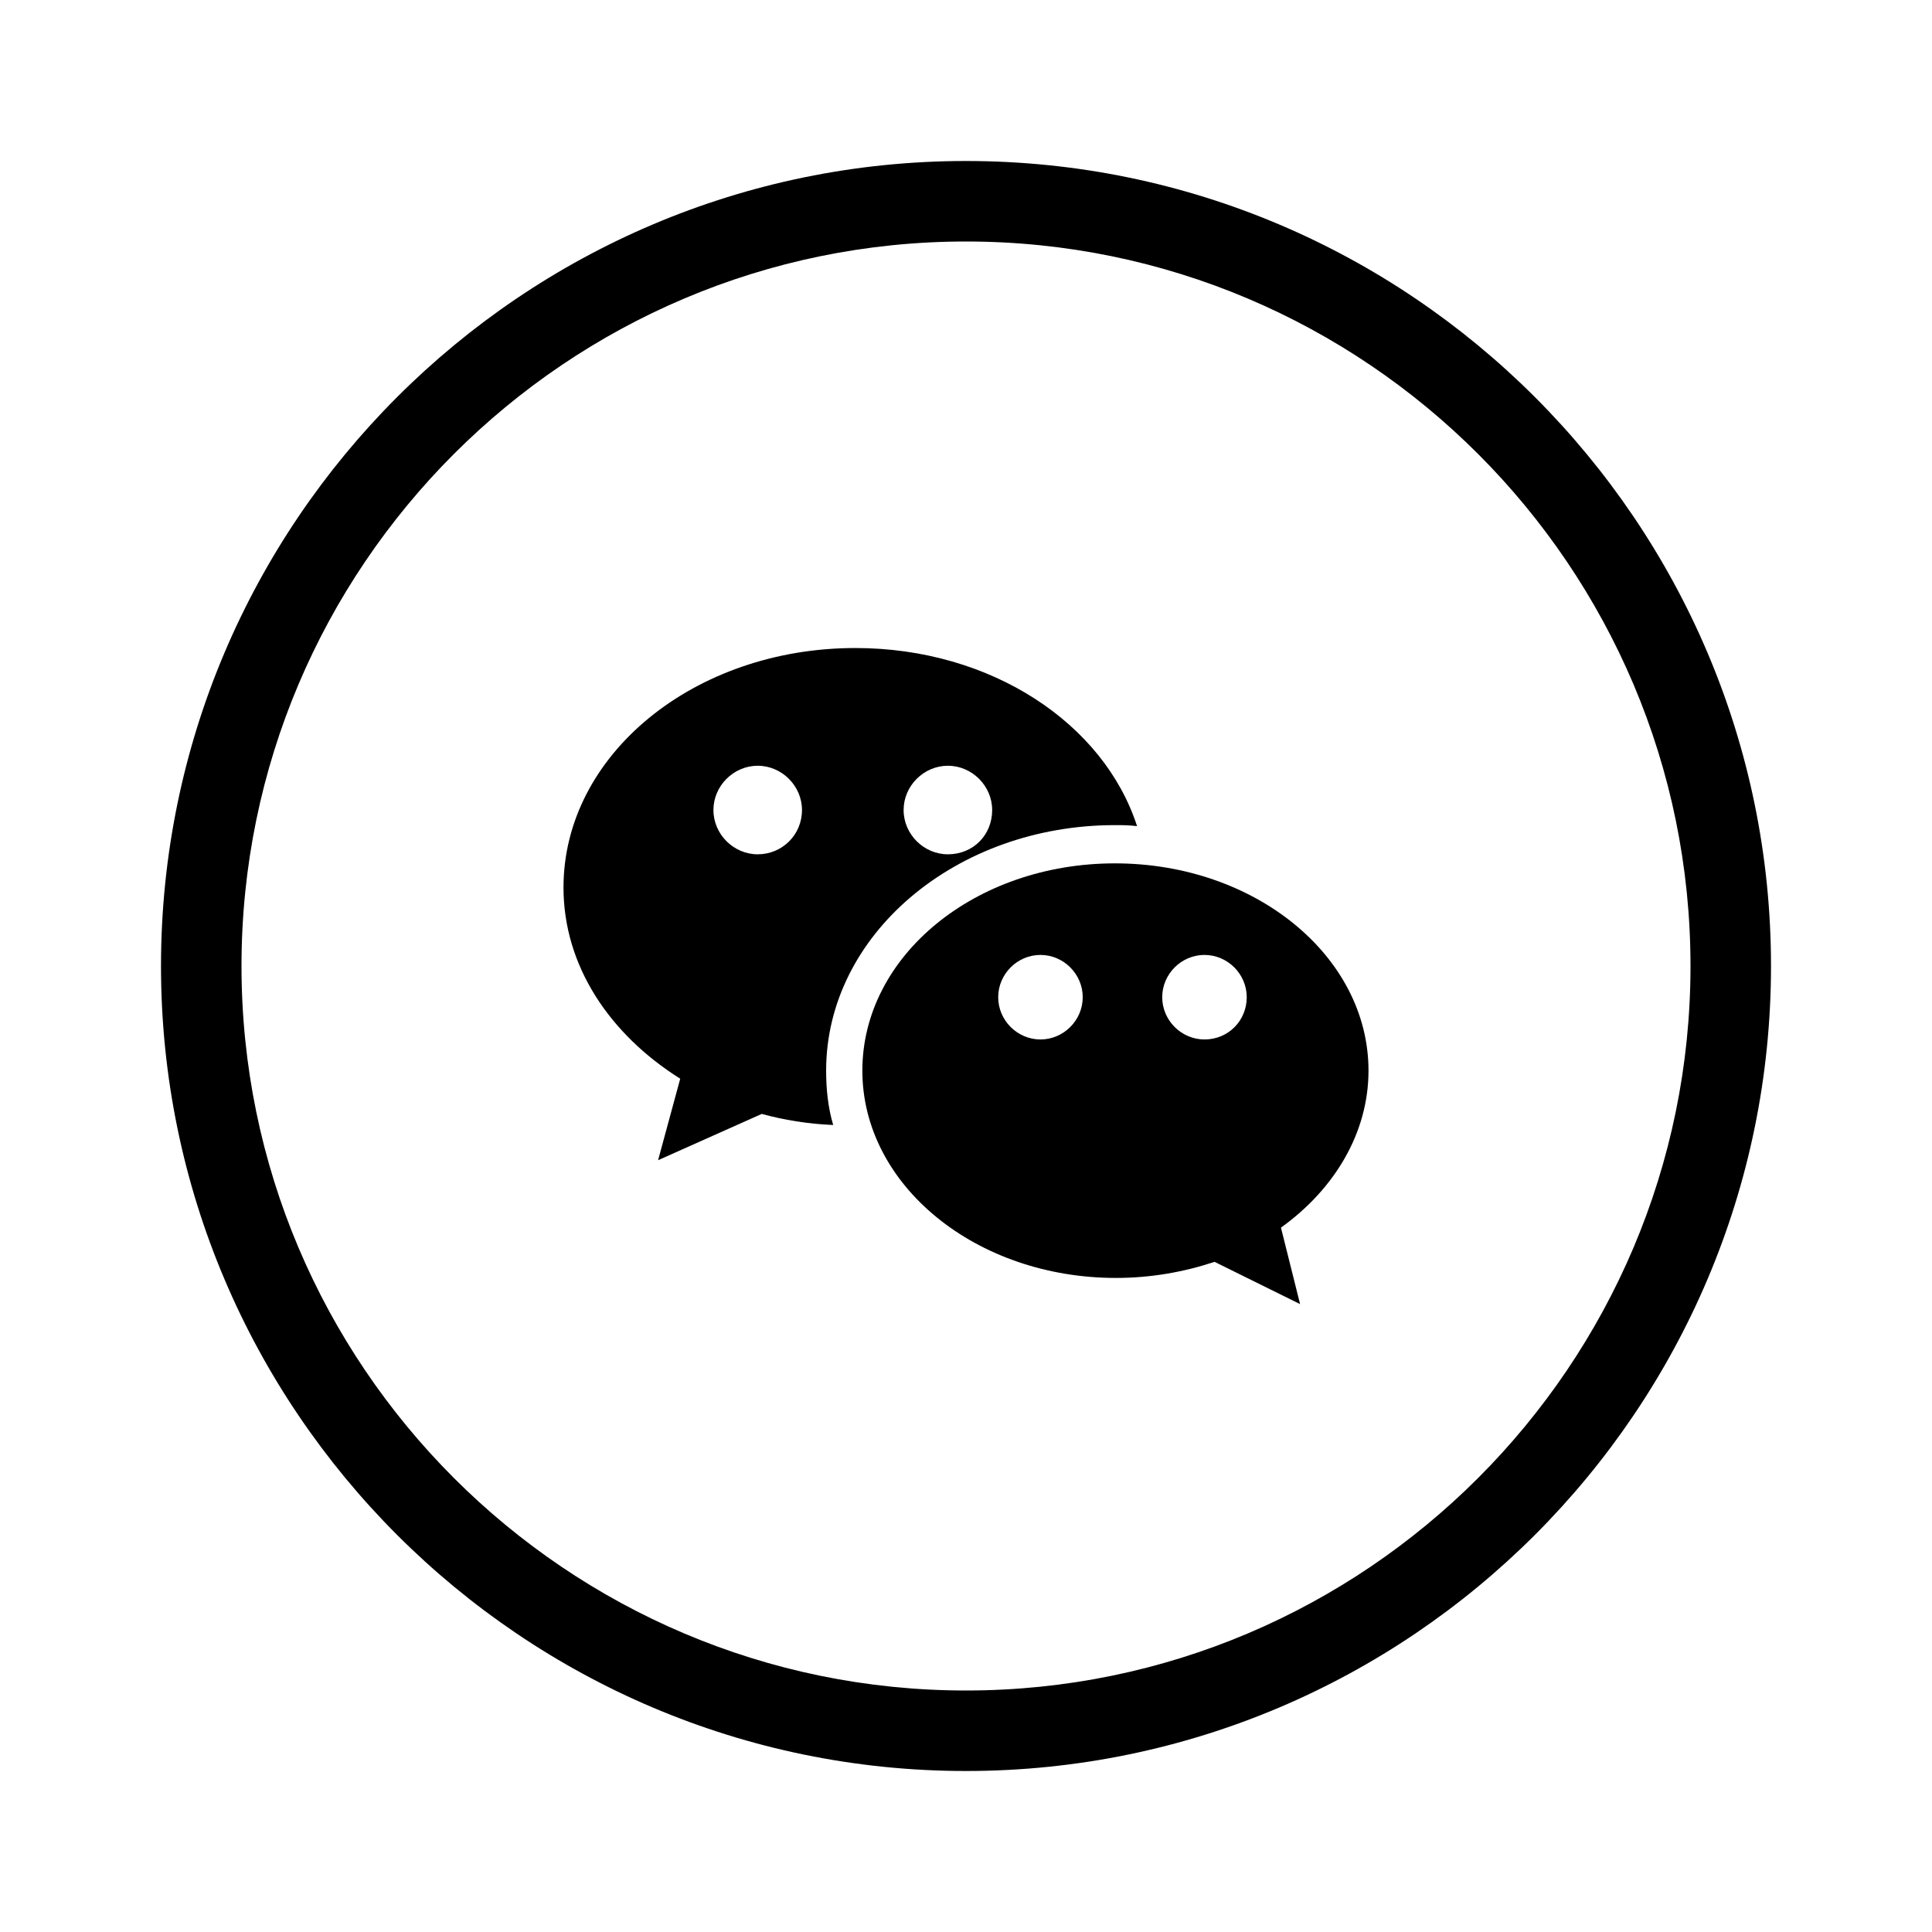 <svg xmlns="http://www.w3.org/2000/svg" viewBox="0 0 192 192"><path d="M136 106.4c0-11.4-11.3-20.6-25.2-20.6S85.7 95 85.7 106.4 97 127 110.9 127c3.5 0 6.8-.6 9.8-1.6l8.5 4.2-1.9-7.6c5.3-3.8 8.7-9.4 8.7-15.6zm-32.6-3.1c-2.3 0-4.2-1.9-4.2-4.2s1.9-4.2 4.2-4.2c2.3 0 4.2 1.9 4.2 4.2s-1.9 4.2-4.2 4.2zm16.3 0c-2.3 0-4.2-1.9-4.2-4.2s1.9-4.2 4.2-4.2c2.3 0 4.2 1.9 4.2 4.2s-1.8 4.2-4.2 4.2z"/><path d="M85 64.4c-16 0-29 10.6-29 23.8 0 7.8 4.6 14.6 11.6 19l-2.2 8.1 10.3-4.6c2.2.6 4.6 1 7.1 1.1-.5-1.7-.7-3.5-.7-5.4C82.1 92.9 95 82 110.8 82c.7 0 1.4 0 2.2.1-3.3-10.2-14.5-17.7-28-17.7zm-9.7 20.5c-2.4 0-4.4-2-4.4-4.4s2-4.4 4.4-4.4 4.4 2 4.4 4.4c0 2.5-2 4.4-4.4 4.4zm18.9 0c-2.4 0-4.4-2-4.4-4.4s2-4.4 4.4-4.4 4.4 2 4.4 4.4c0 2.5-1.9 4.4-4.4 4.4z"/><g><path d="M96 176c-44.1 0-80-35.9-80-80s35.9-80 80-80 80 35.9 80 80-35.9 80-80 80zm0-152c-39.7 0-72 32.3-72 72s32.3 72 72 72 72-32.3 72-72-32.3-72-72-72z"/></g></svg>